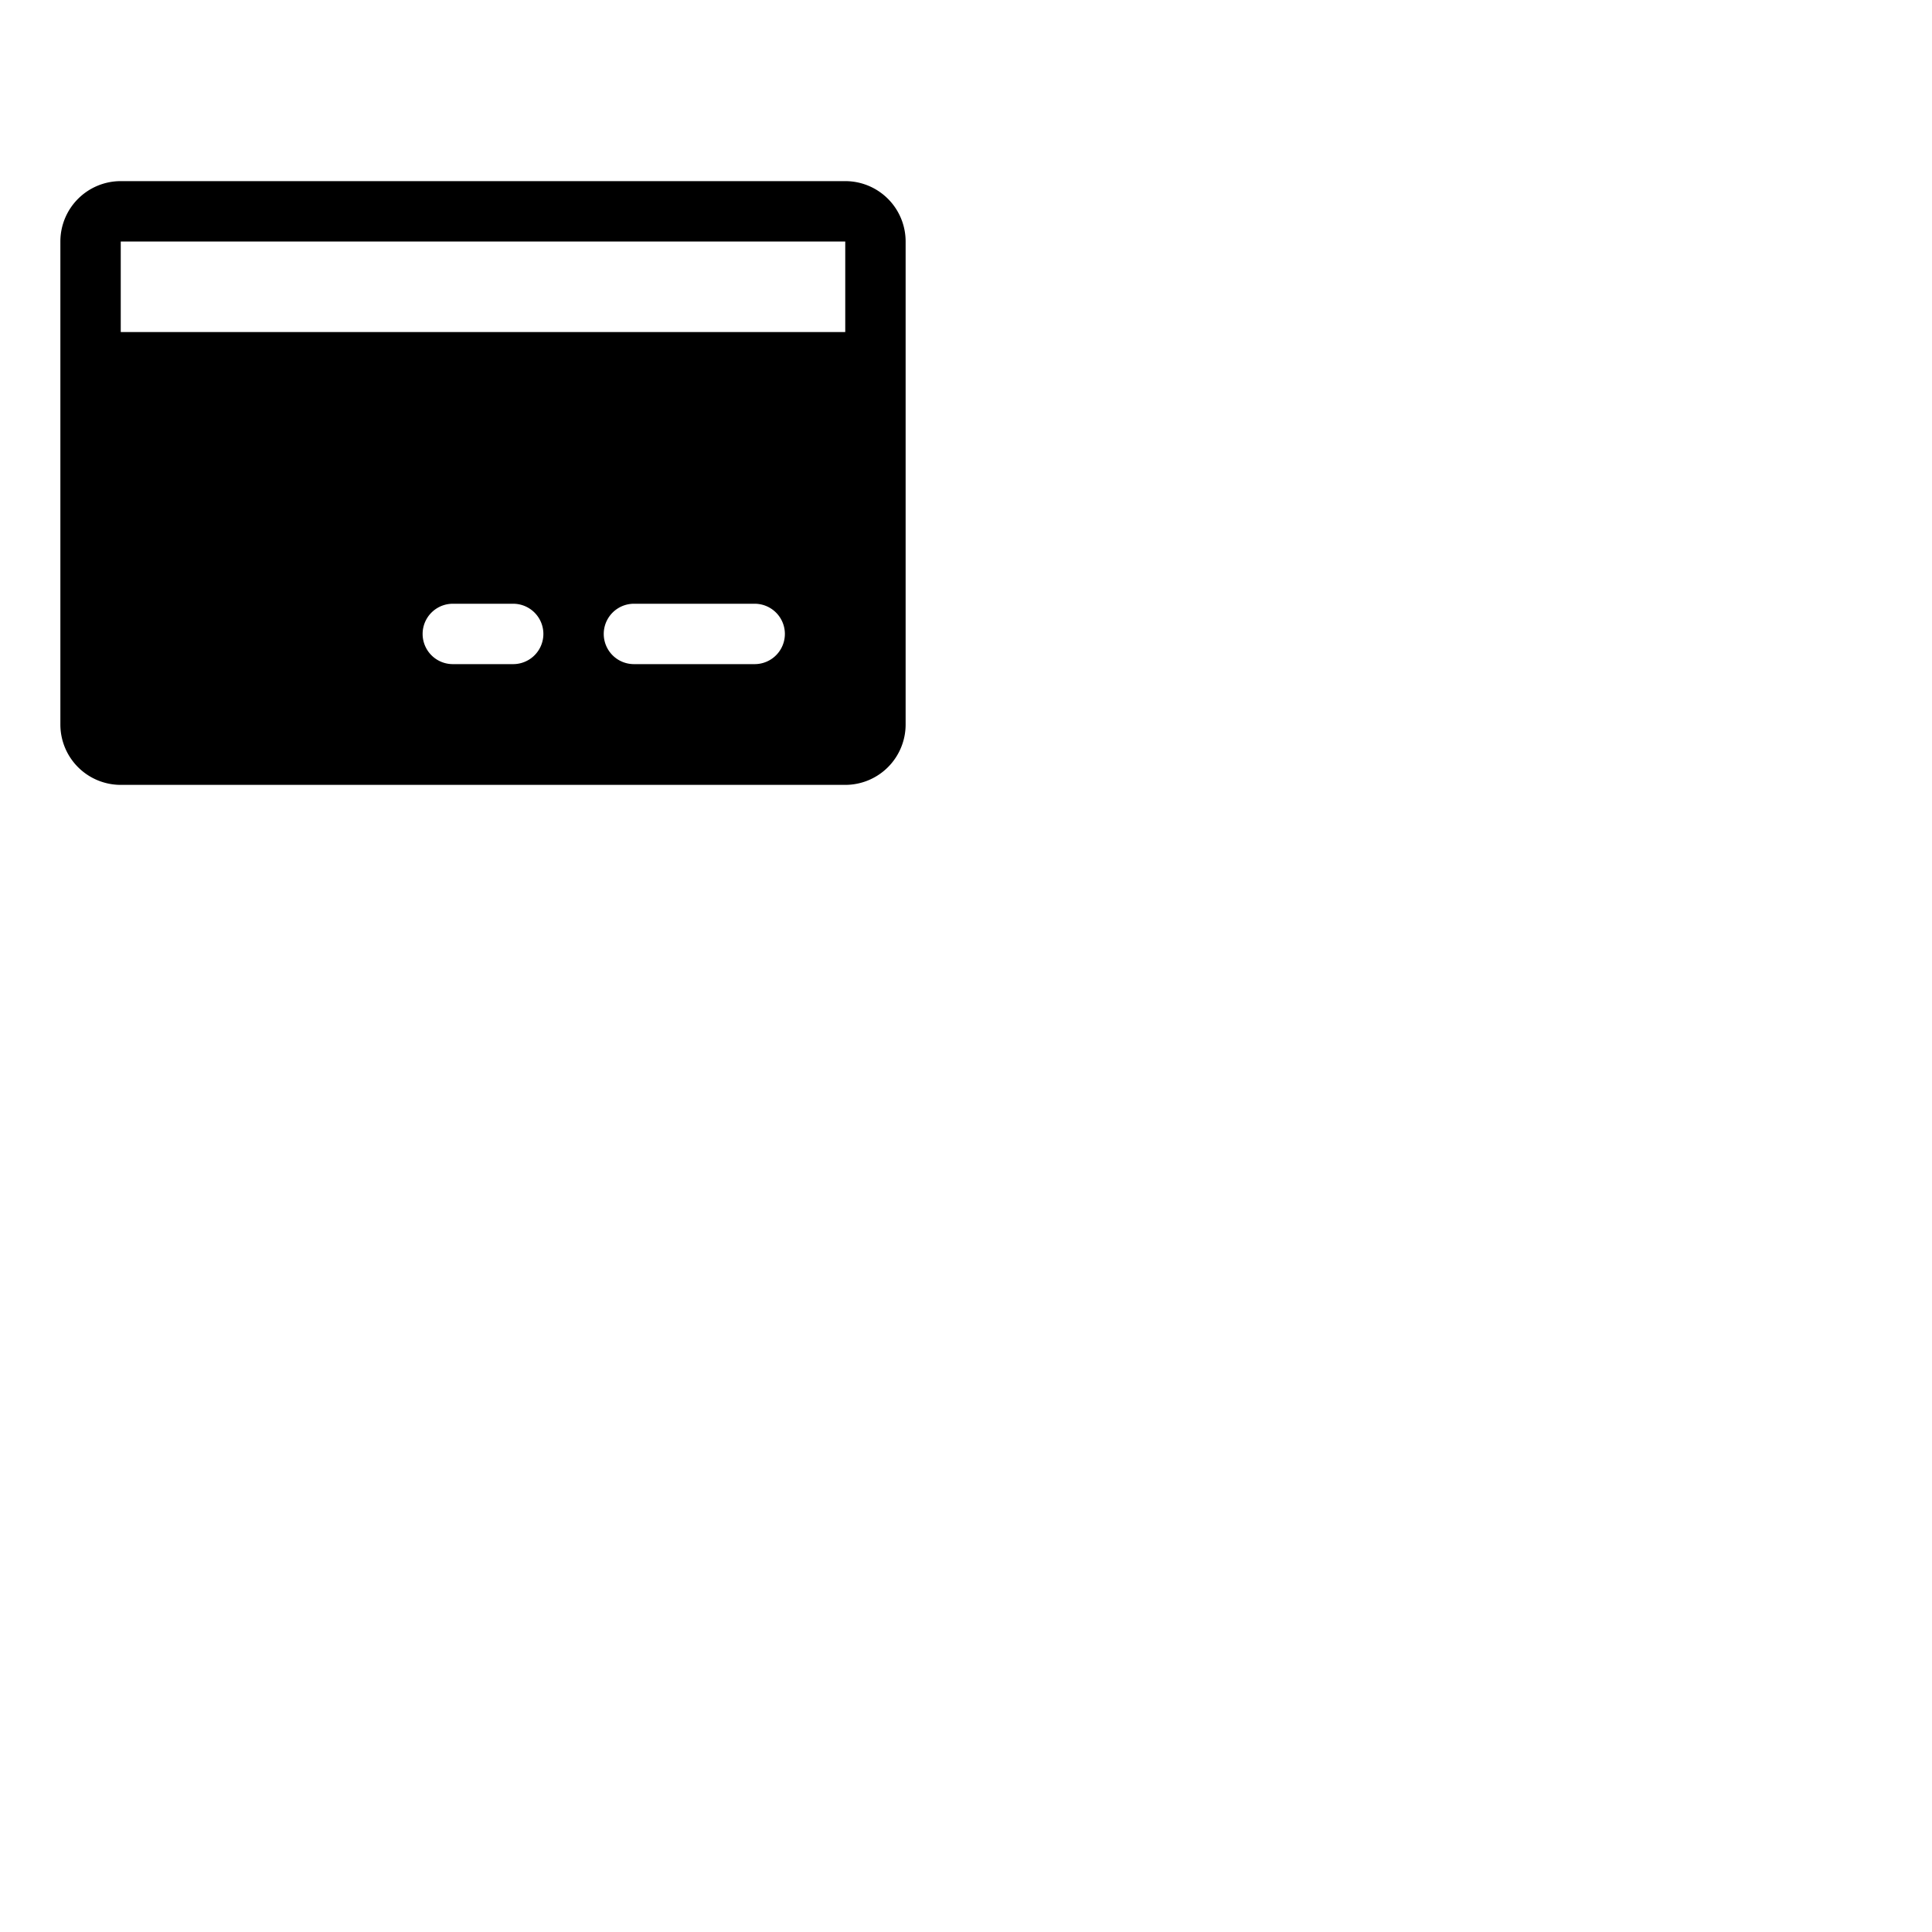 <svg xmlns="http://www.w3.org/2000/svg" version="1.1" viewBox="0 0 512 512" fill="currentColor"><path fill="currentColor" d="M224 48H32a16 16 0 0 0-16 16v128a16 16 0 0 0 16 16h192a16 16 0 0 0 16-16V64a16 16 0 0 0-16-16m-88 128h-16a8 8 0 0 1 0-16h16a8 8 0 0 1 0 16m64 0h-32a8 8 0 0 1 0-16h32a8 8 0 0 1 0 16M32 88V64h192v24Z"/></svg>